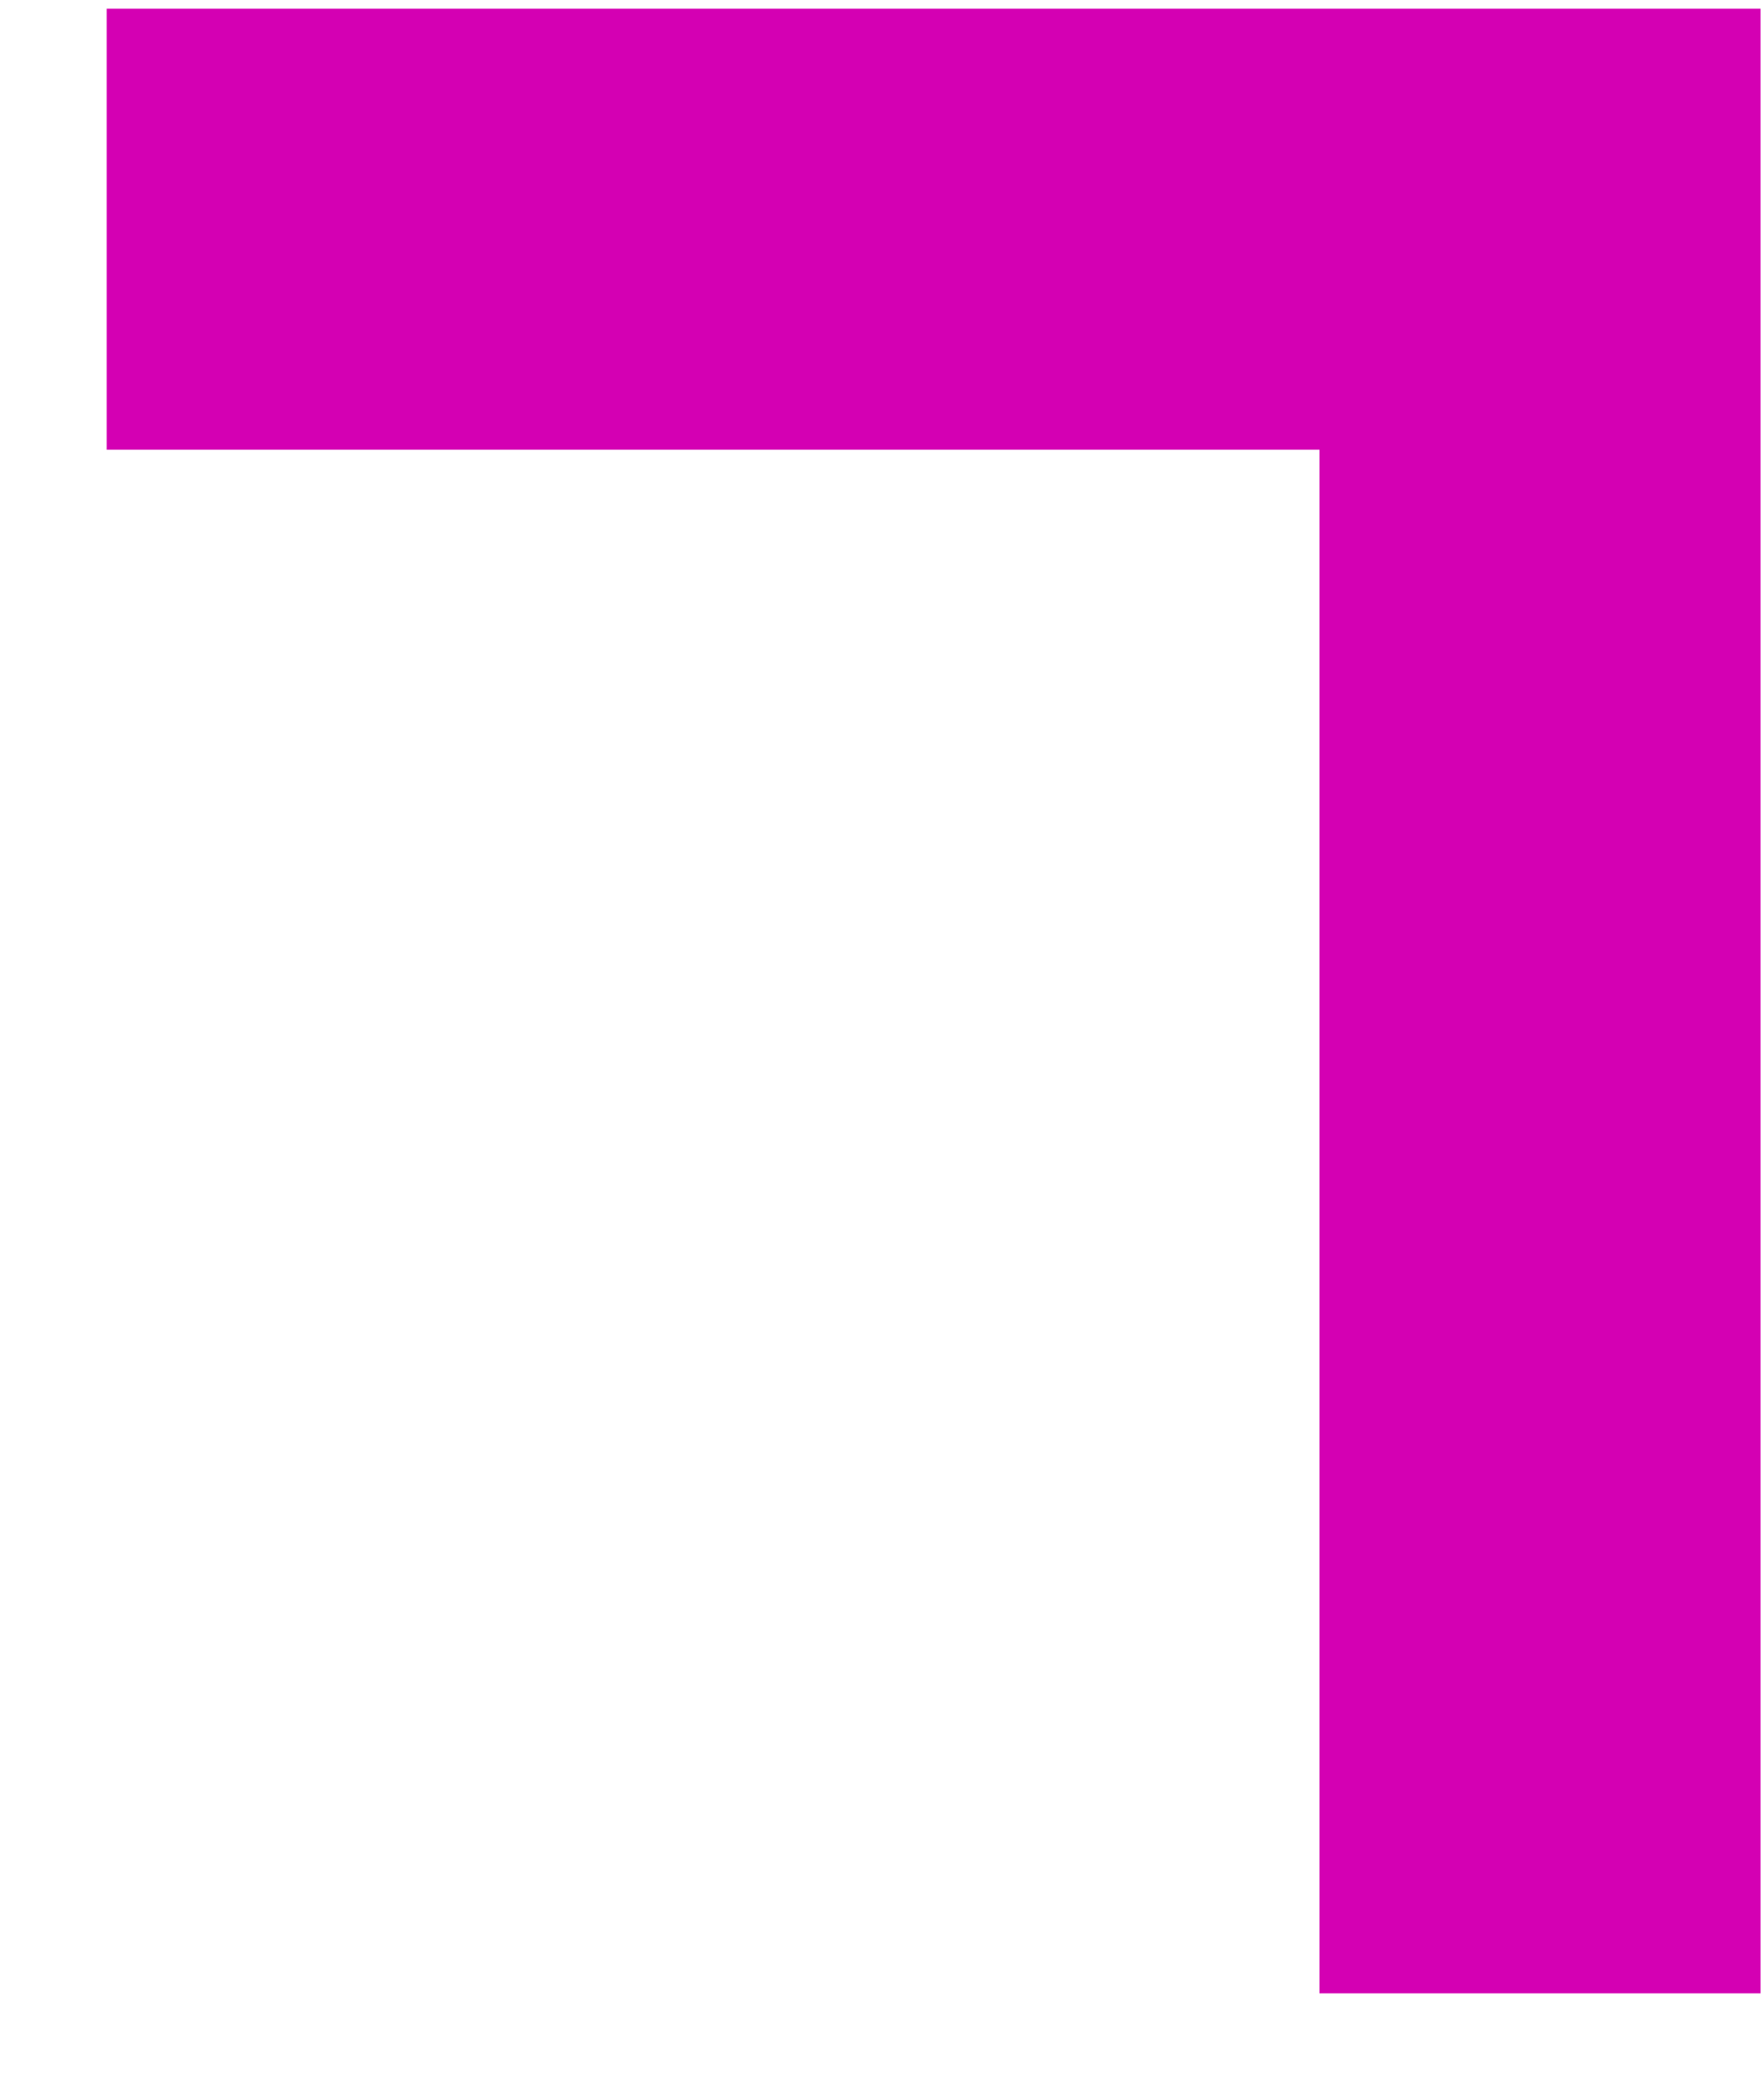 <svg width="16" height="19" viewBox="0 0 16 19" fill="none" xmlns="http://www.w3.org/2000/svg">
<path d="M0.968 0.079H15.968V4.079H0.968V0.079Z" fill="#D400B3"/>
<path d="M11.968 3.079H15.968V18.079H11.968V3.079Z" fill="#D400B3"/>
</svg>
